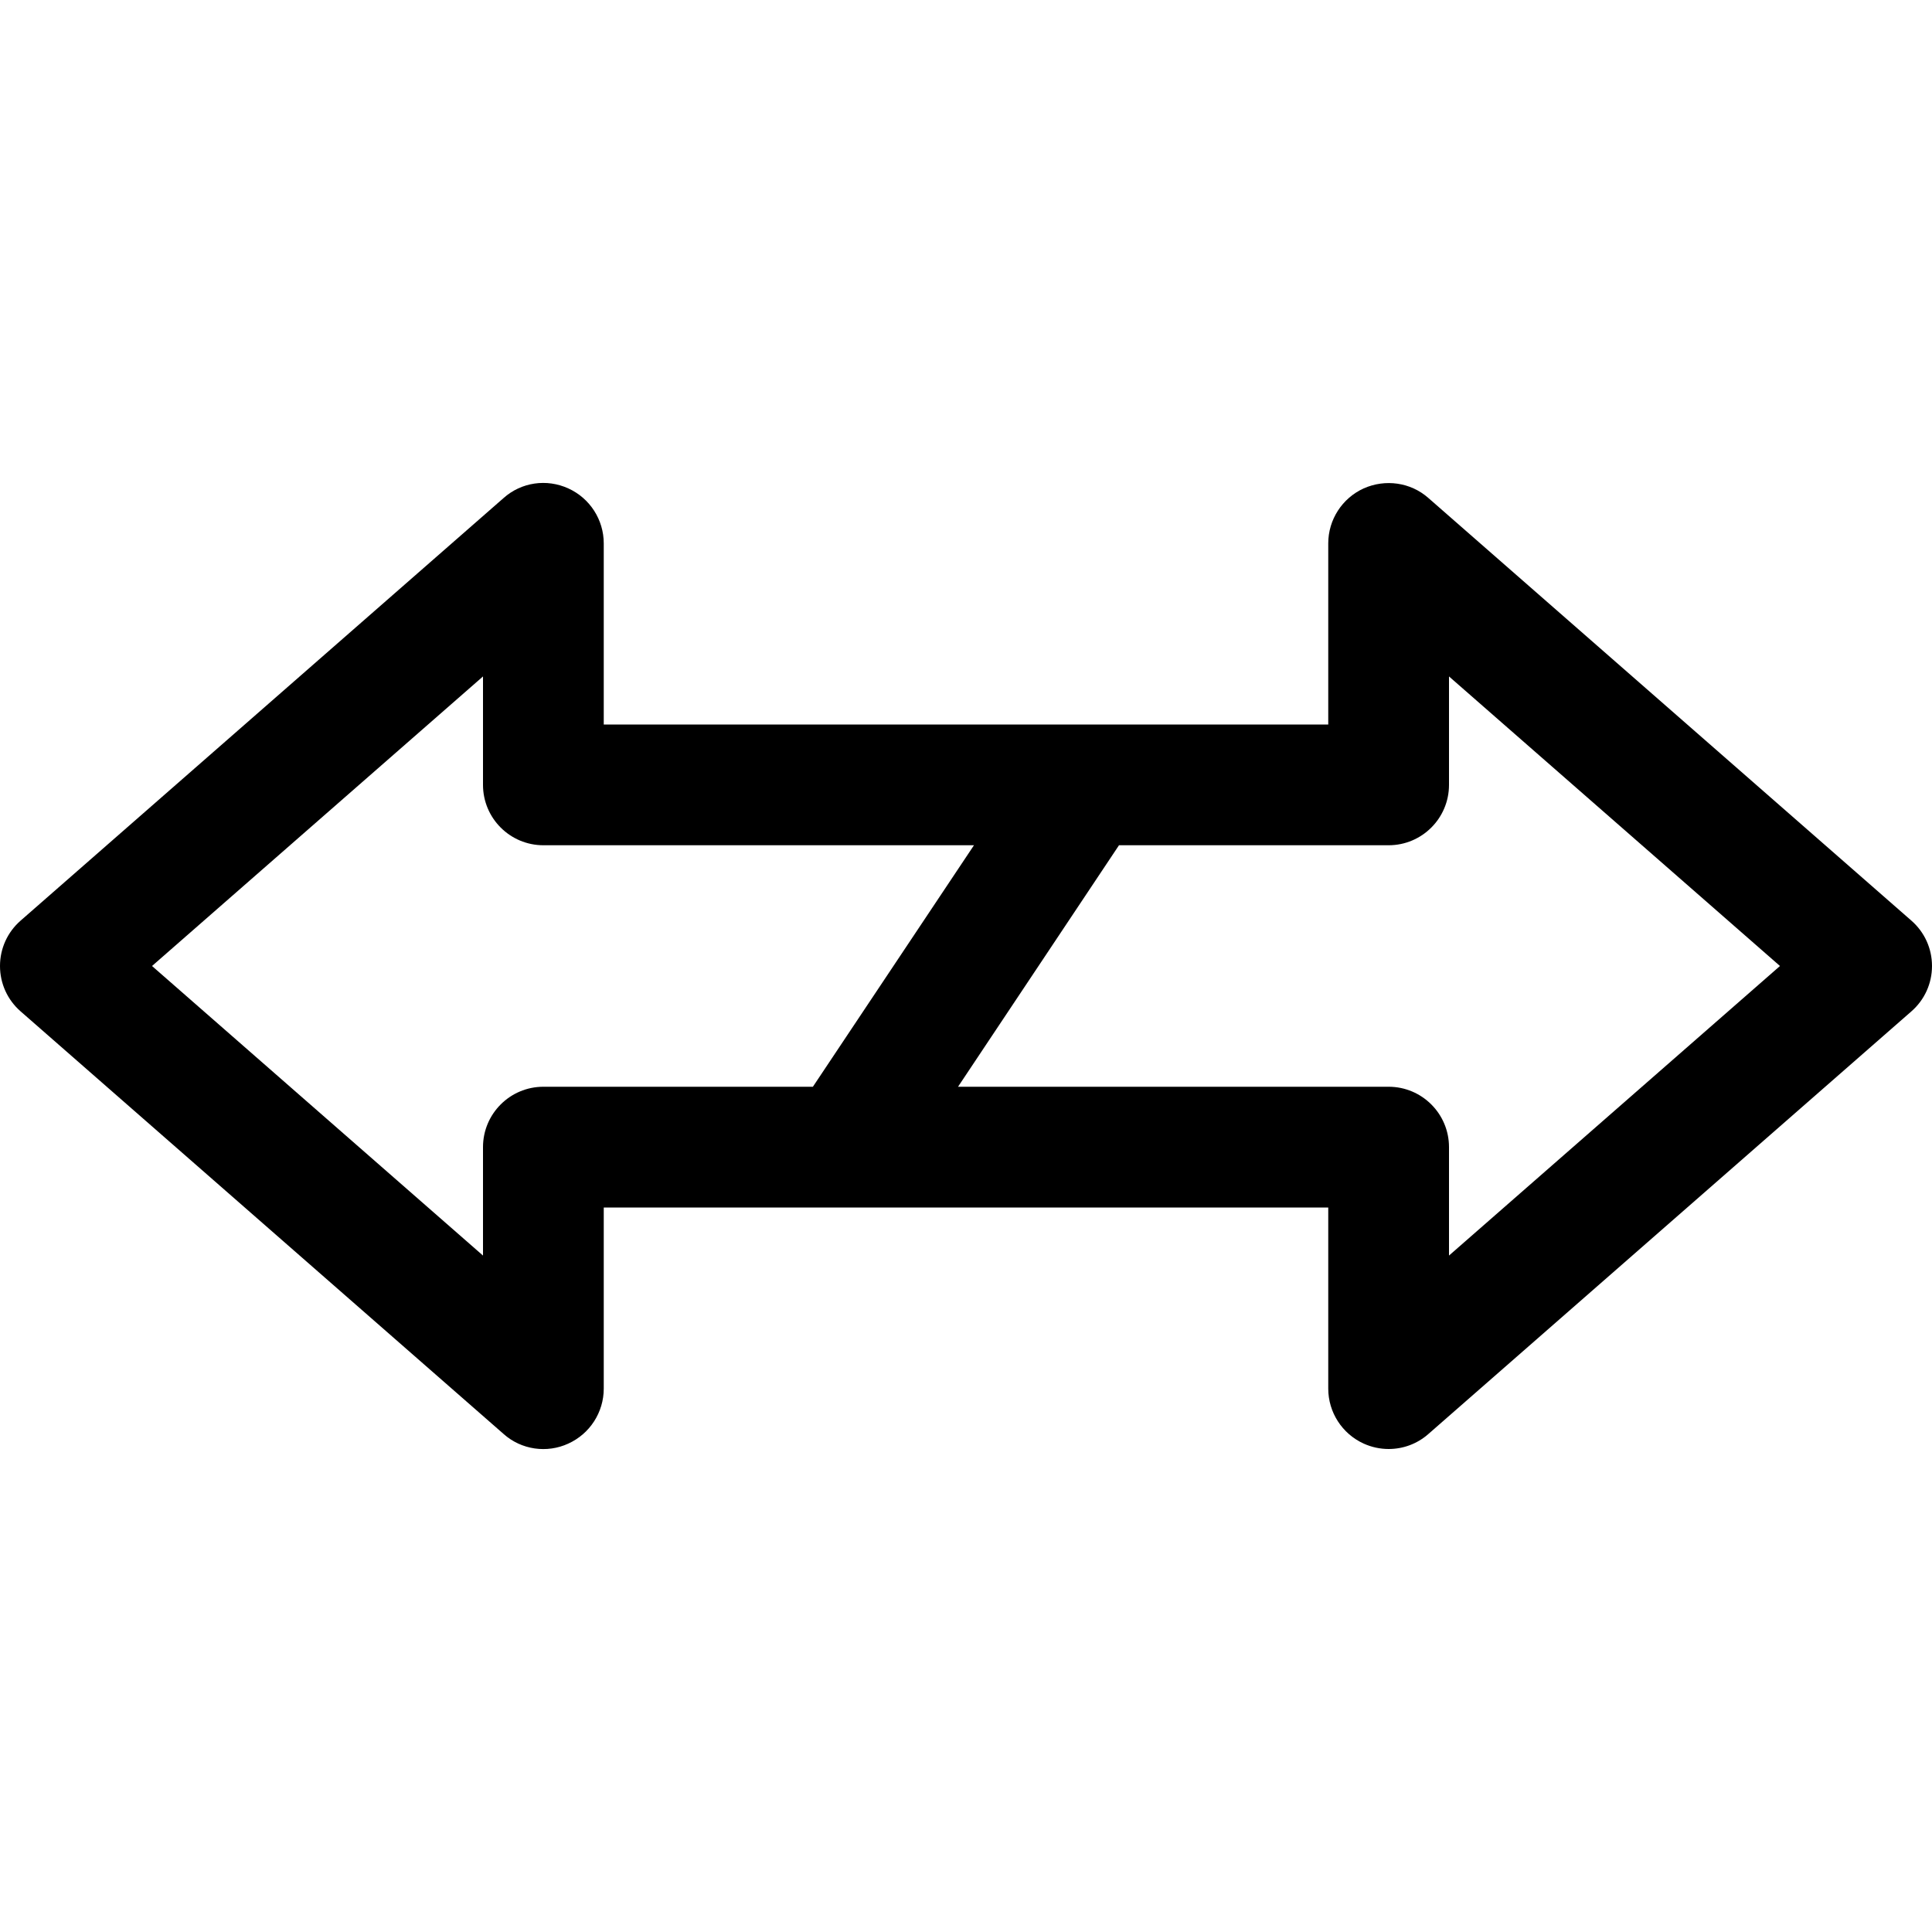<?xml version="1.0" encoding="iso-8859-1"?>
<!-- Generator: Adobe Illustrator 19.0.0, SVG Export Plug-In . SVG Version: 6.00 Build 0)  -->
<svg version="1.1" id="Capa_1" xmlns="http://www.w3.org/2000/svg" xmlns:xlink="http://www.w3.org/1999/xlink" x="0px" y="0px"
	 viewBox="0 0 512 512" style="enable-background:new 0 0 512 512;" xml:space="preserve">
<g>
	<g>
		<path d="M506.528,243.968l-128-112c-4.704-4.16-11.424-5.088-17.152-2.528C355.68,132.032,352,137.728,352,144v48H160v-48
			c0-6.272-3.68-11.968-9.376-14.56c-5.728-2.624-12.448-1.664-17.152,2.528l-128,112C1.984,247.008,0,251.36,0,256
			c0,4.64,1.984,8.992,5.472,12.032l128,112c4.704,4.192,11.488,5.152,17.152,2.528C156.32,379.968,160,374.272,160,368v-48h192v48
			c0,6.272,3.68,11.968,9.376,14.56c2.112,0.96,4.384,1.44,6.624,1.44c3.808,0,7.552-1.344,10.528-3.968l128-112
			C510.016,264.992,512,260.64,512,256C512,251.36,510.016,247.008,506.528,243.968z M144,288c-8.832,0-16,7.168-16,16v28.736
			L40.288,256L128,179.264V208c0,8.832,7.168,16,16,16h114.112l-42.688,64H144z M384,332.736V304c0-8.832-7.168-16-16-16H253.888
			l42.656-64H368c8.832,0,16-7.168,16-16v-28.736L471.712,256L384,332.736z"/>
	</g>
</g>
<g>
</g>
<g>
</g>
<g>
</g>
<g>
</g>
<g>
</g>
<g>
</g>
<g>
</g>
<g>
</g>
<g>
</g>
<g>
</g>
<g>
</g>
<g>
</g>
<g>
</g>
<g>
</g>
<g>
</g>
</svg>
